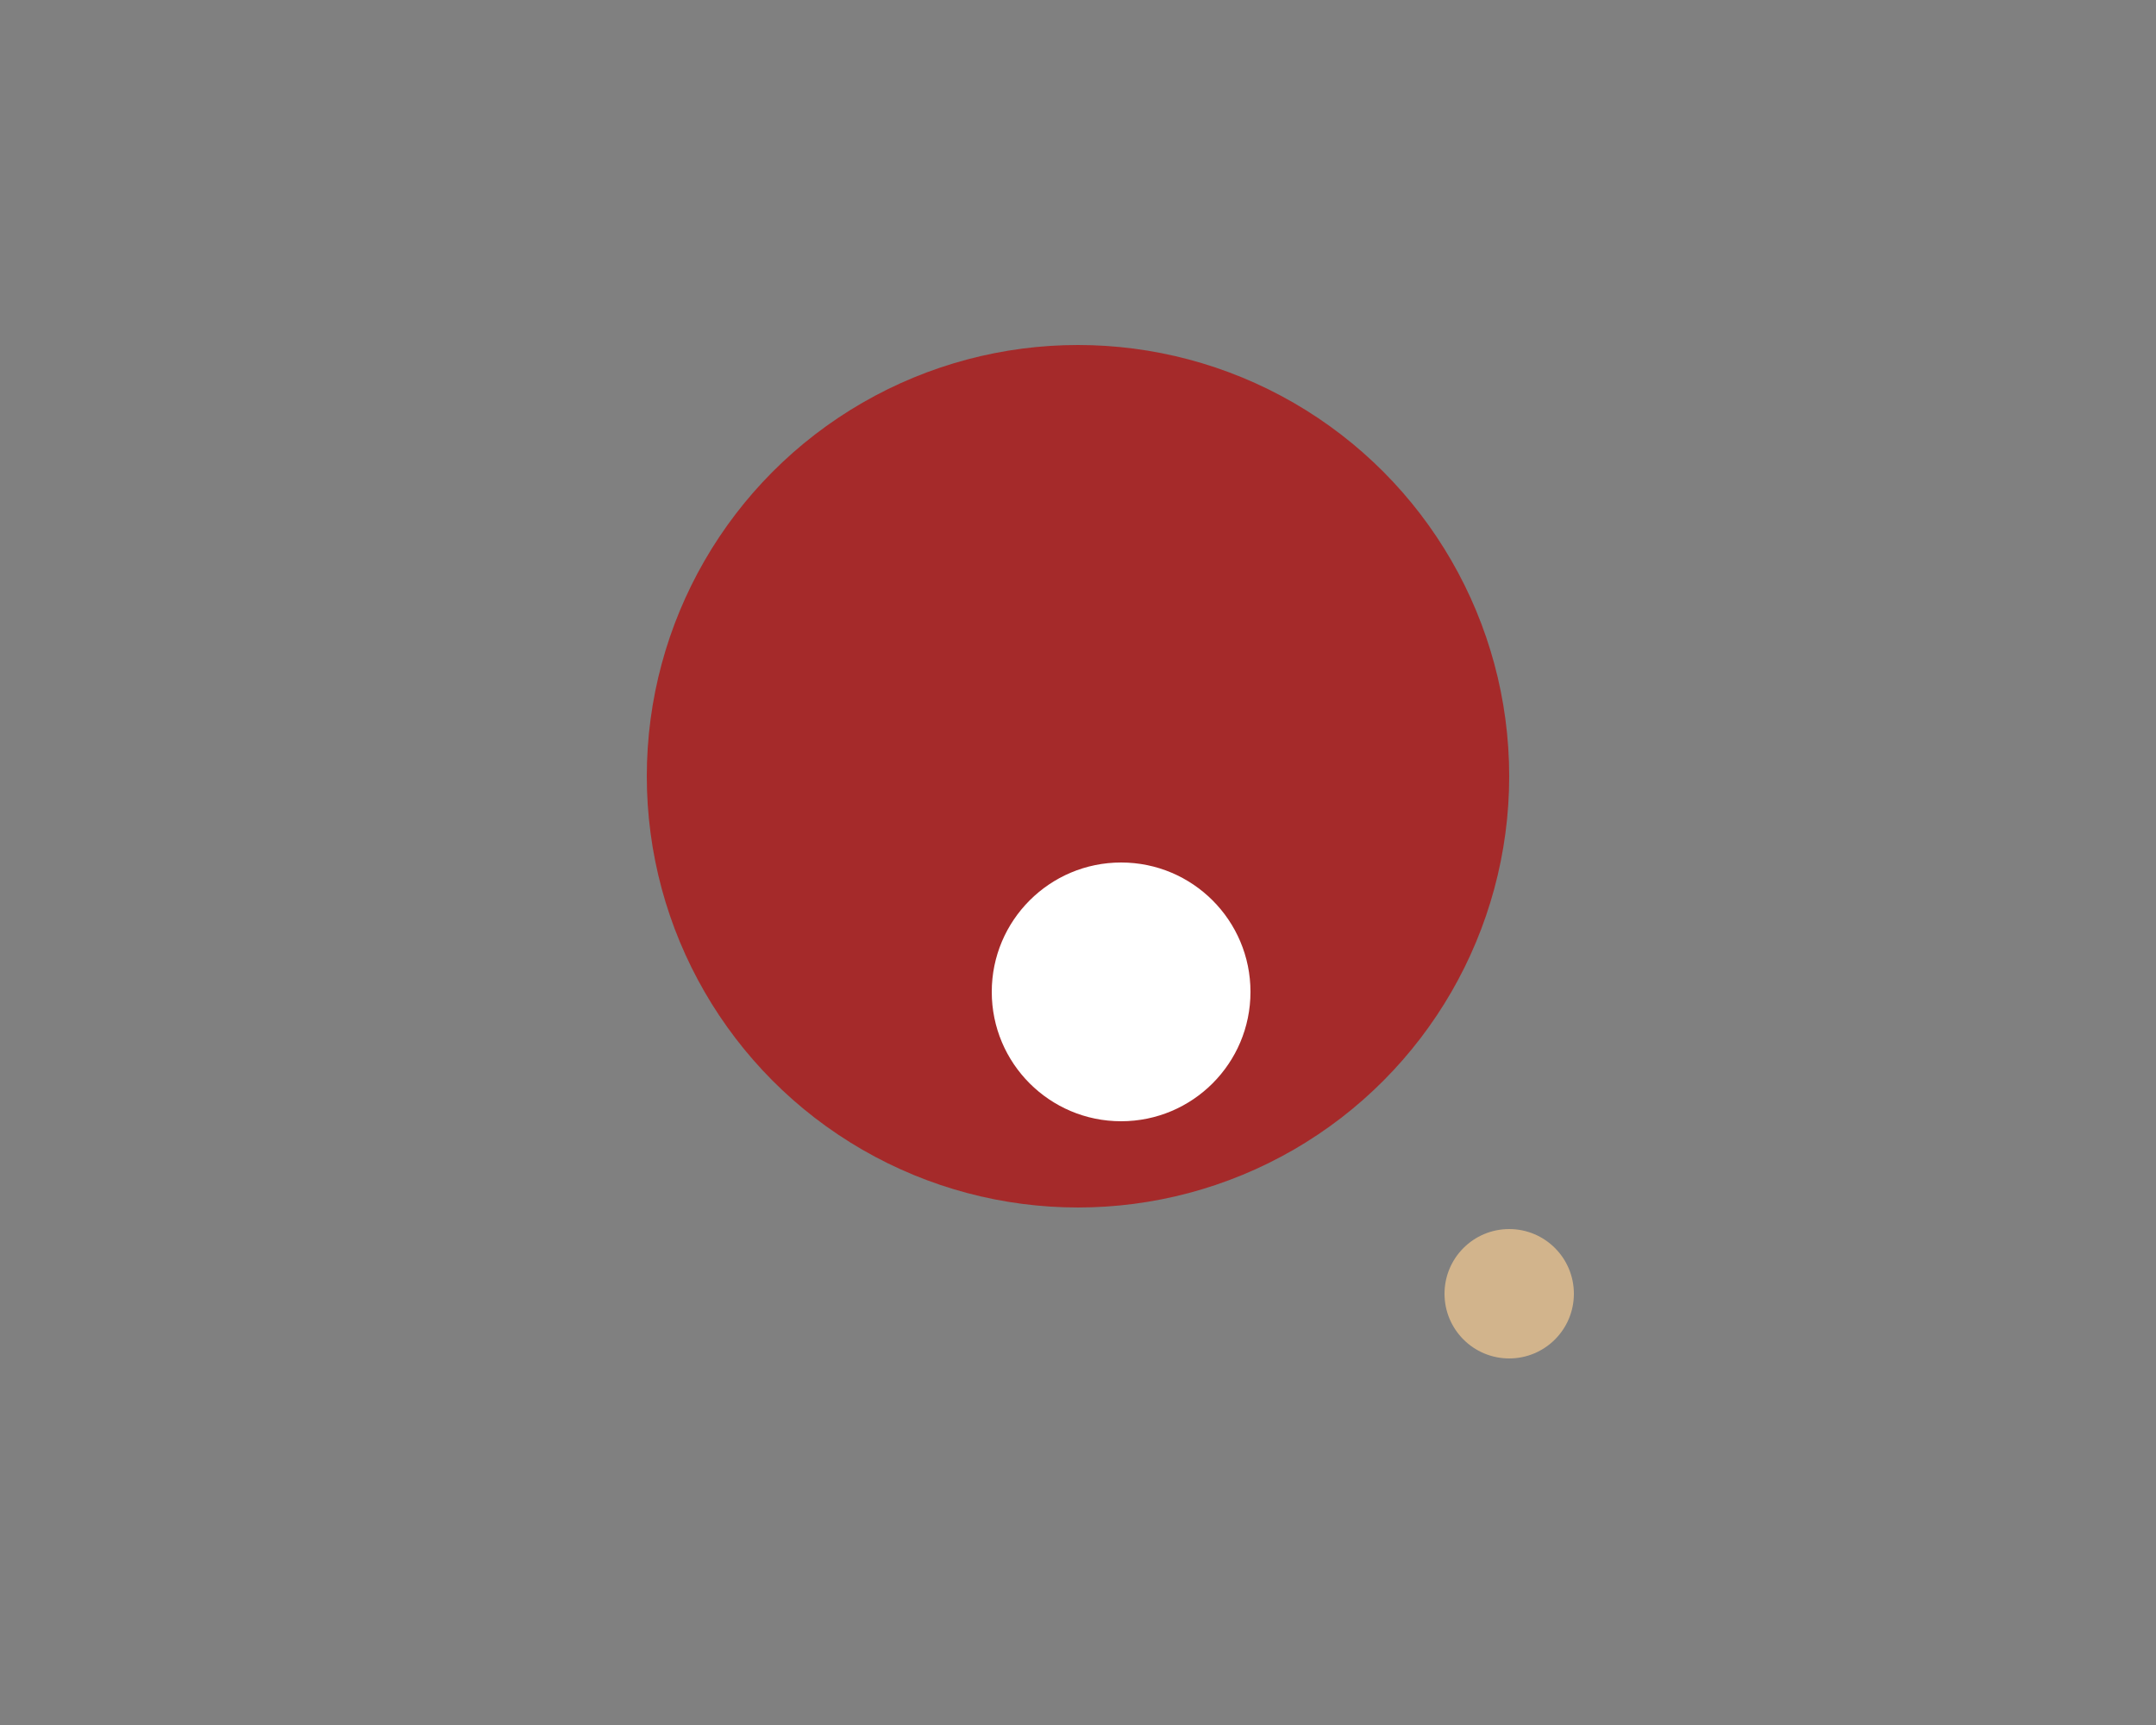 <svg width="500" height="400" xmlns="http://www.w3.org/2000/svg">
  <rect width="100%" height="100%" fill="#808080" stroke="none"/>
  <!-- Kangaroo body -->
  <circle id="kangarooBody" cx="250" cy="180" r="100" fill="brown"/>
  <animateTransform attributeName="cx"
                    type="translate"
                    values="240;260;240"
                    dur="1s"
                    repeatCount="indefinite" />

  <!-- Kangaroo head -->
  <circle id="kangarooHead" cx="250" cy="130" r="40" fill="brown"/>
  <animateTransform attributeName="cx"
                    type="translate"
                    values="245;255;245"
                    dur="1s"
                    repeatCount="indefinite" />

  <!-- Kangaroo pouch -->
  <circle id="kangarooPouch" cx="260" cy="230" r="30" fill="white"/>
  <animate attributeName="cy"
            values="230;240;230"
            dur="1s"
            repeatCount="indefinite" />

  <!-- Interaction: A joey hopping into the pouch -->
  <circle id="joey" cx="350" cy="300" r="15" fill="tan"/>
  <animate attributeName="cx"
            values="350;260;350"
            dur="2s"
            repeatCount="indefinite" />
  <set attributeName="cy" to="230" begin="joey.end"/>
</svg>